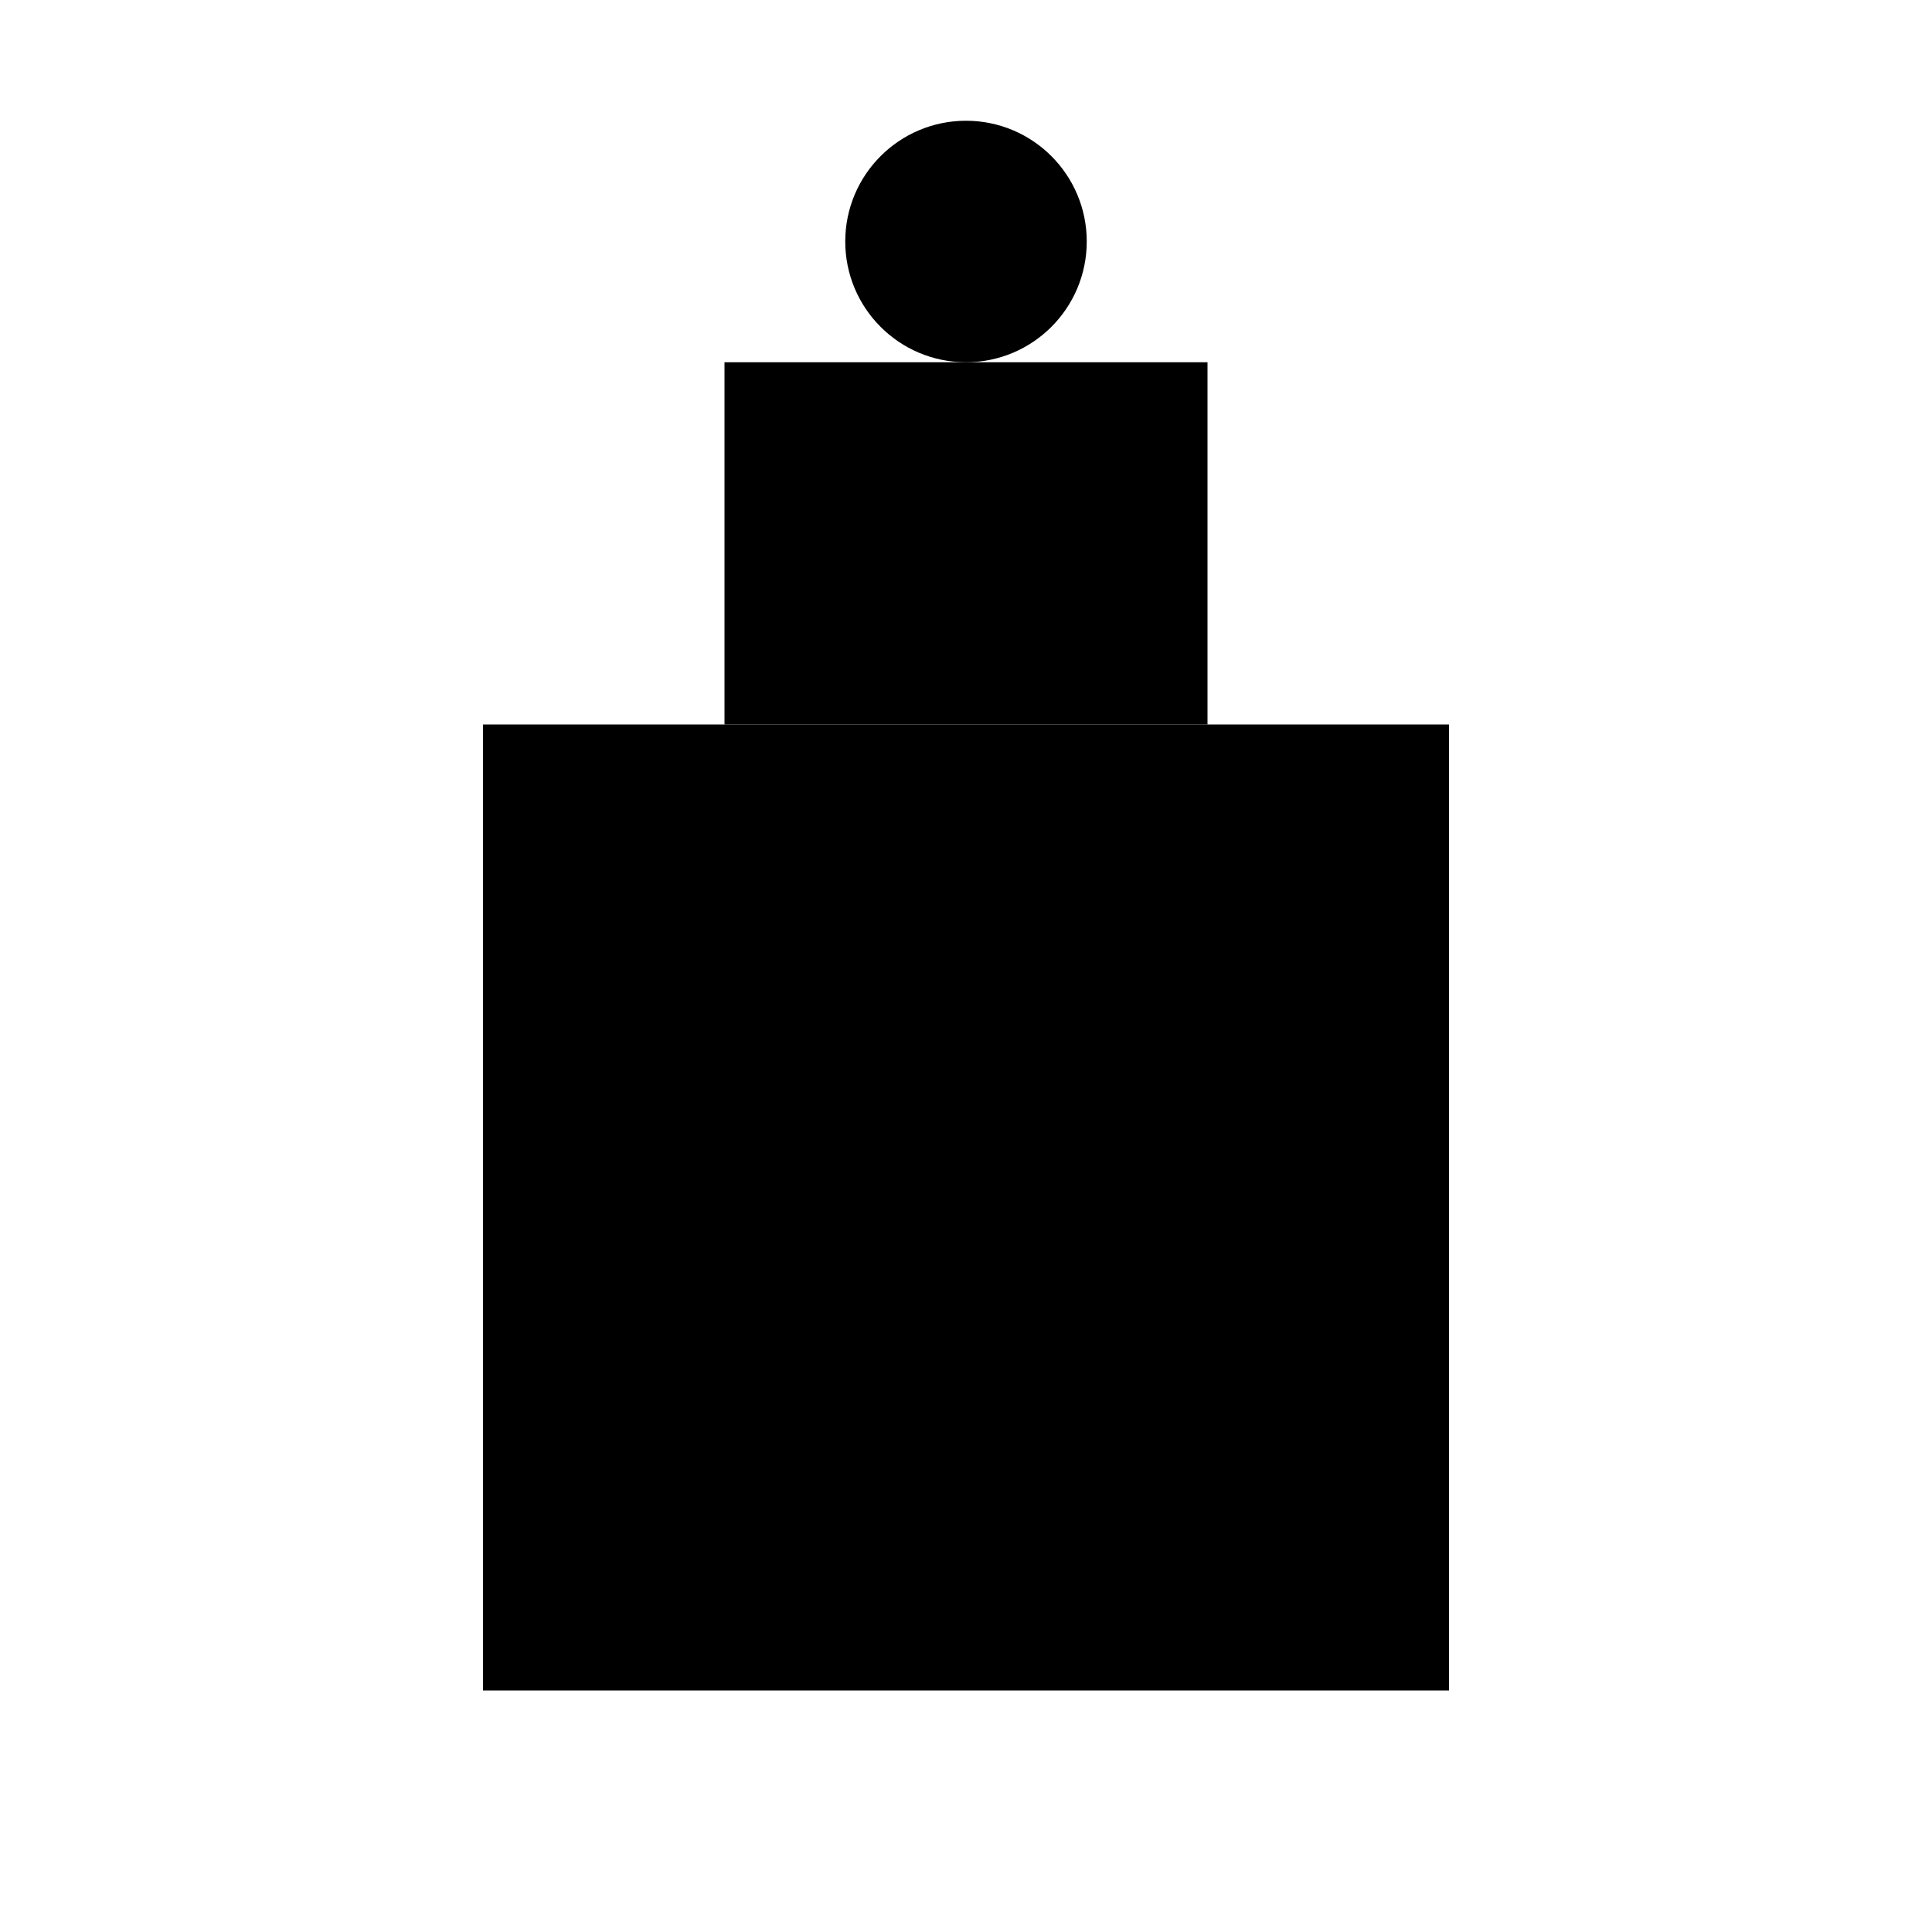 <svg
  width="16"
  height="16"
  viewBox="0 0 16 16"
  xmlns="http://www.w3.org/2000/svg"
>
  <!-- Bottle base -->
  <rect
    x="4"
    y="6"
    width="8"
    height="8"
    fill="#000000"
  />
  <!-- Bottle neck -->
  <rect
    x="6"
    y="3"
    width="4"
    height="3"
    fill="#000000"
  />
  <!-- Cap (circle) -->
  <circle
    cx="8"
    cy="2"
    r="1"
    fill="#000000"
  />
</svg>